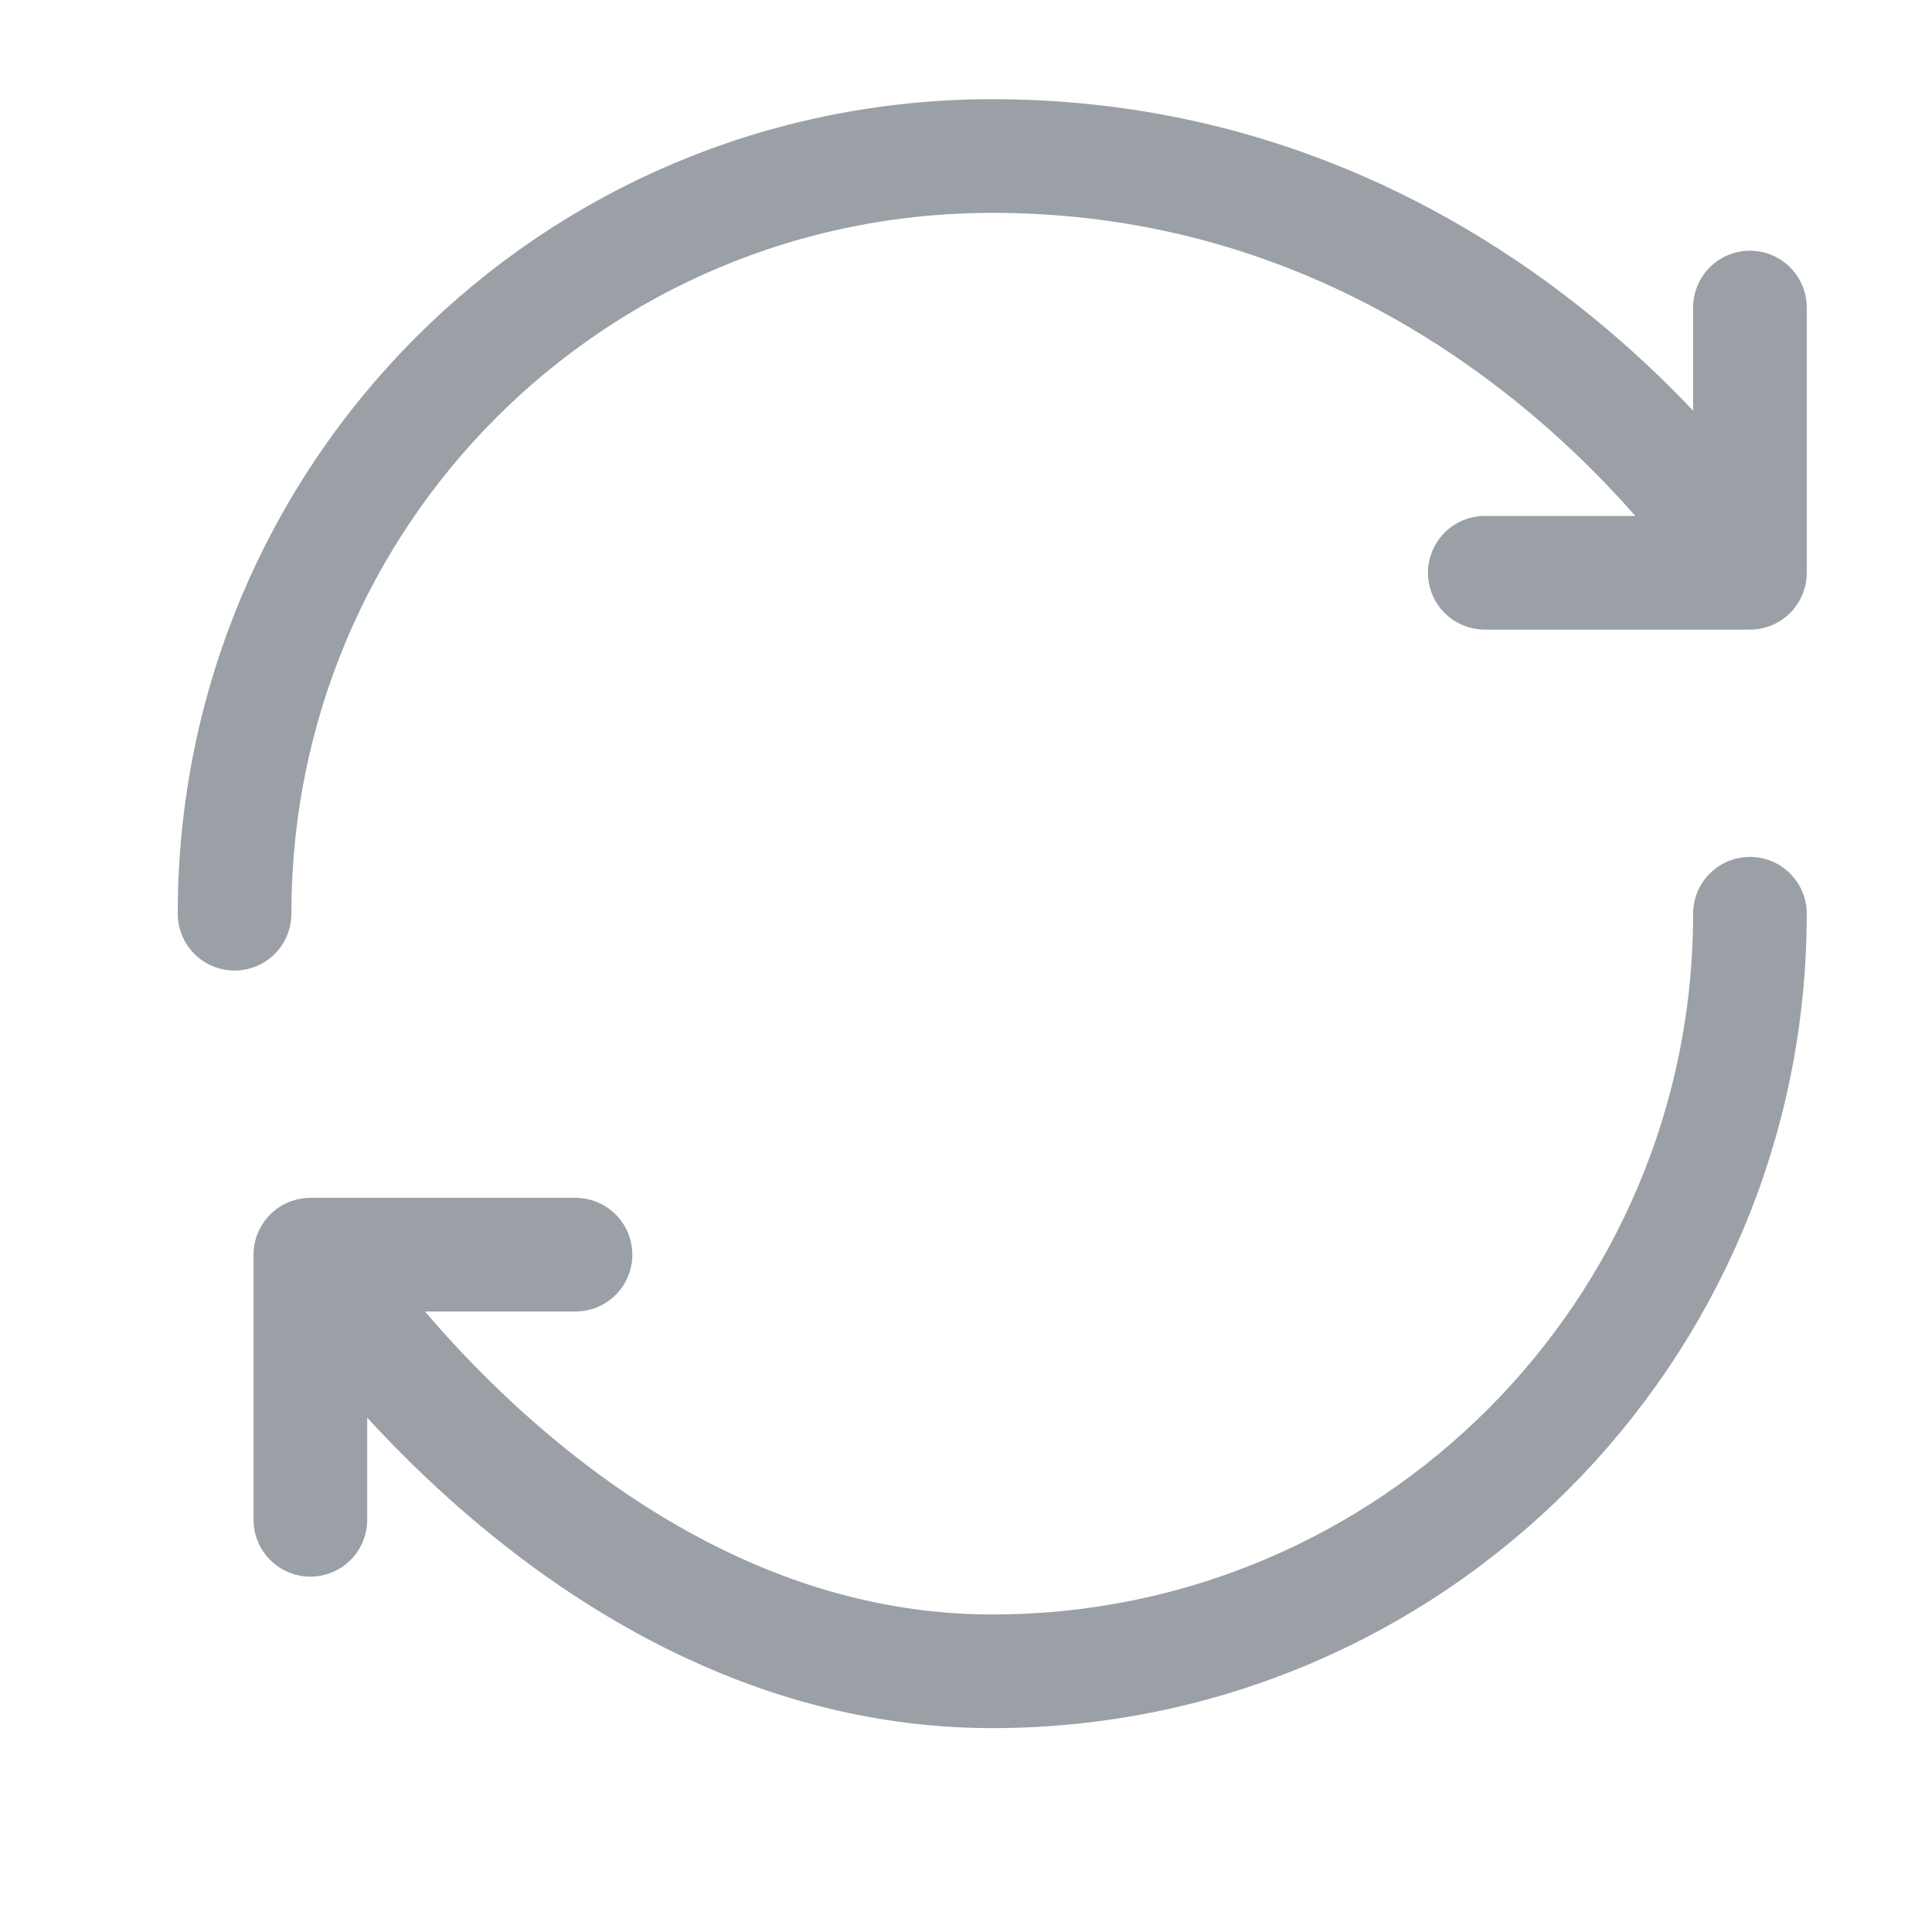 <svg width="17" height="17" viewBox="0 0 17 17" fill="none" xmlns="http://www.w3.org/2000/svg">
<g id="Icons / Line / refresh">
<path id="Vector" d="M15.398 8.04C15.398 11.722 12.413 14.706 8.731 14.706C5.049 14.706 2.731 11.04 2.731 11.04M2.064 8.04C2.064 4.358 5.027 1.373 8.731 1.373C13.176 1.373 15.398 5.04 15.398 5.04M15.398 5.04V2.706M15.398 5.04H13.065M2.731 11.04H5.064M2.731 11.04V13.373" stroke="#9AA0A6" stroke-linecap="round" stroke-linejoin="round"/>
</g>
</svg>
